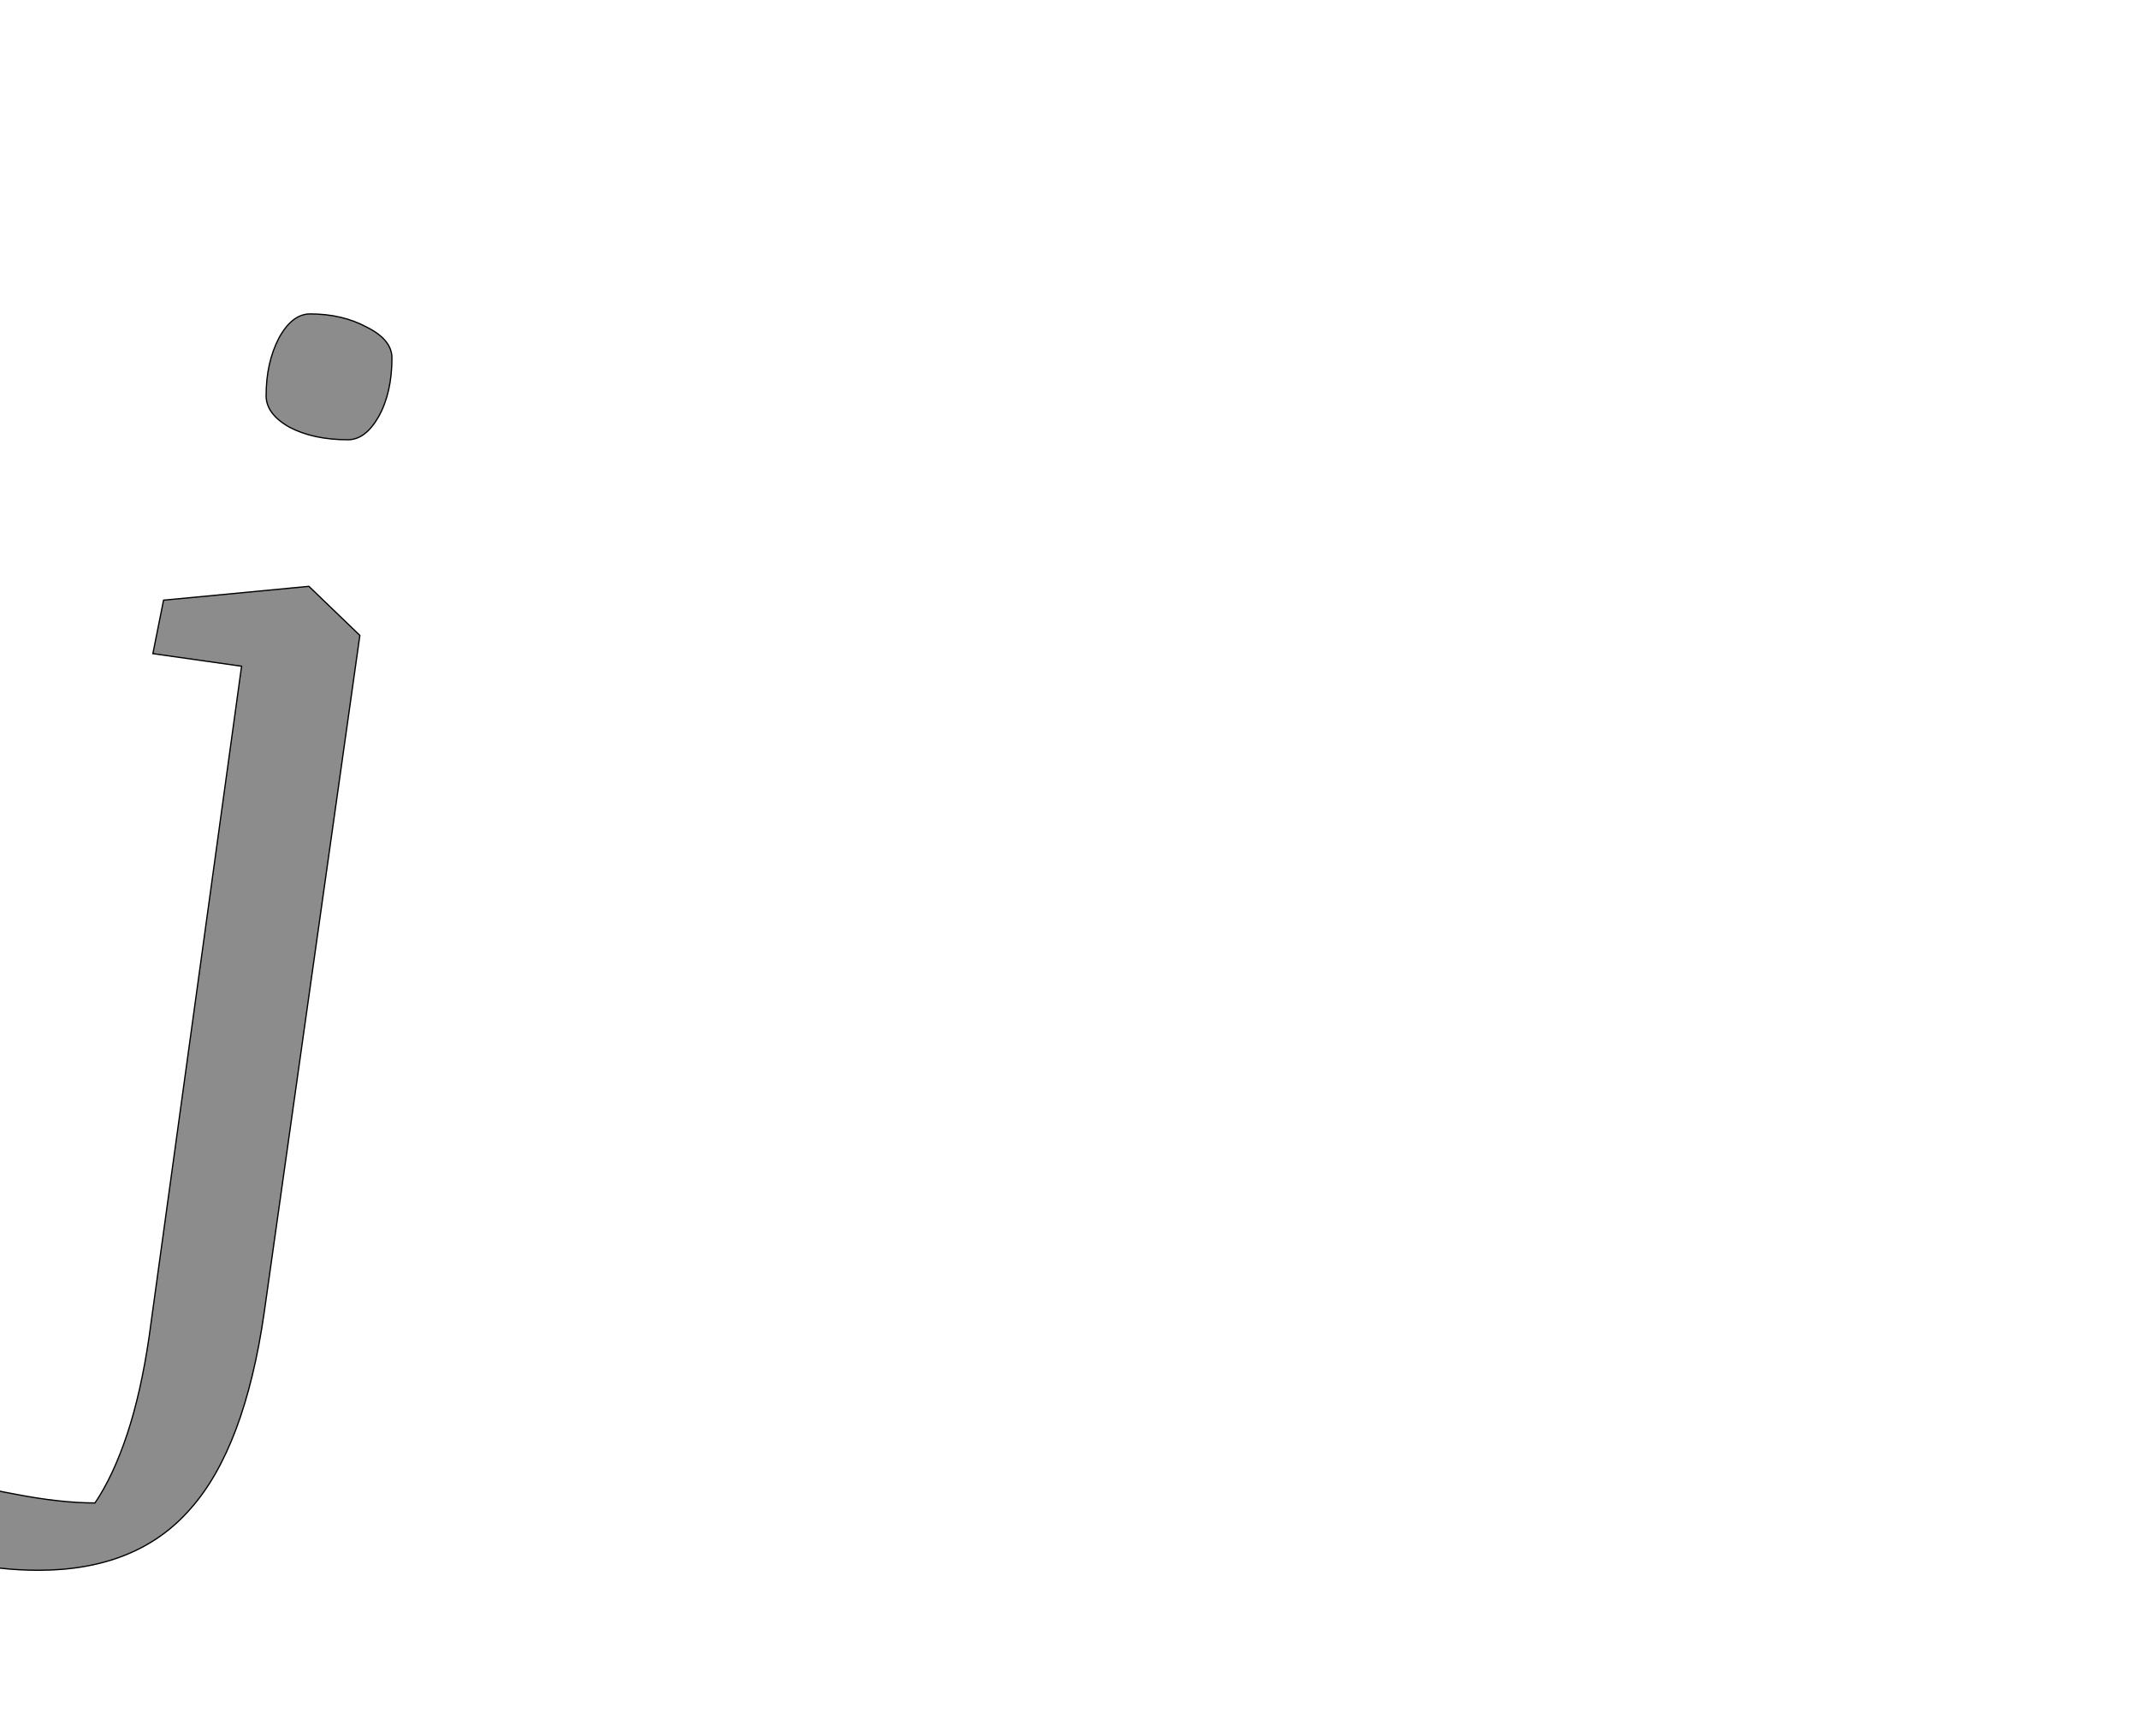 <!--
BEGIN METADATA

BBOX_X_MIN -268
BBOX_Y_MIN -457
BBOX_X_MAX 523
BBOX_Y_MAX 1540
WIDTH 791
HEIGHT 1997
H_BEARING_X -268
H_BEARING_Y 1540
H_ADVANCE 579
V_BEARING_X -557
V_BEARING_Y 399
V_ADVANCE 2795
ORIGIN_X 0
ORIGIN_Y 0

END METADATA
-->

<svg width='3400px' height='2759px' xmlns='http://www.w3.org/2000/svg' version='1.1'>

 <!-- make sure glyph is visible within svg window -->
 <g fill-rule='nonzero'  transform='translate(100 2039)'>

  <!-- draw actual outline using lines and Bezier curves-->
  <path fill='black' stroke='black' fill-opacity='0.45'  stroke-width='2'  d='
 M 160,-1085
 L 391,-1107
 L 472,-1029
 L 320,47
 Q 289,262 203,359
 Q 118,457 -39,457
 Q -101,457 -163,443
 Q -225,429 -268,410
 L -223,299
 Q -148,323 -76,336
 Q -4,350 51,350
 Q 80,307 102,241
 Q 124,175 137,86
 L 284,-980
 L 143,-1000
 L 160,-1085
 Z

 M 323,-1410
 Q 323,-1462 343,-1501
 Q 364,-1540 393,-1540
 Q 444,-1540 483,-1519
 Q 523,-1499 523,-1470
 Q 523,-1415 502,-1377
 Q 481,-1340 453,-1340
 Q 398,-1340 360,-1360
 Q 323,-1381 323,-1410
 Z

  '/>
 </g>
</svg>
